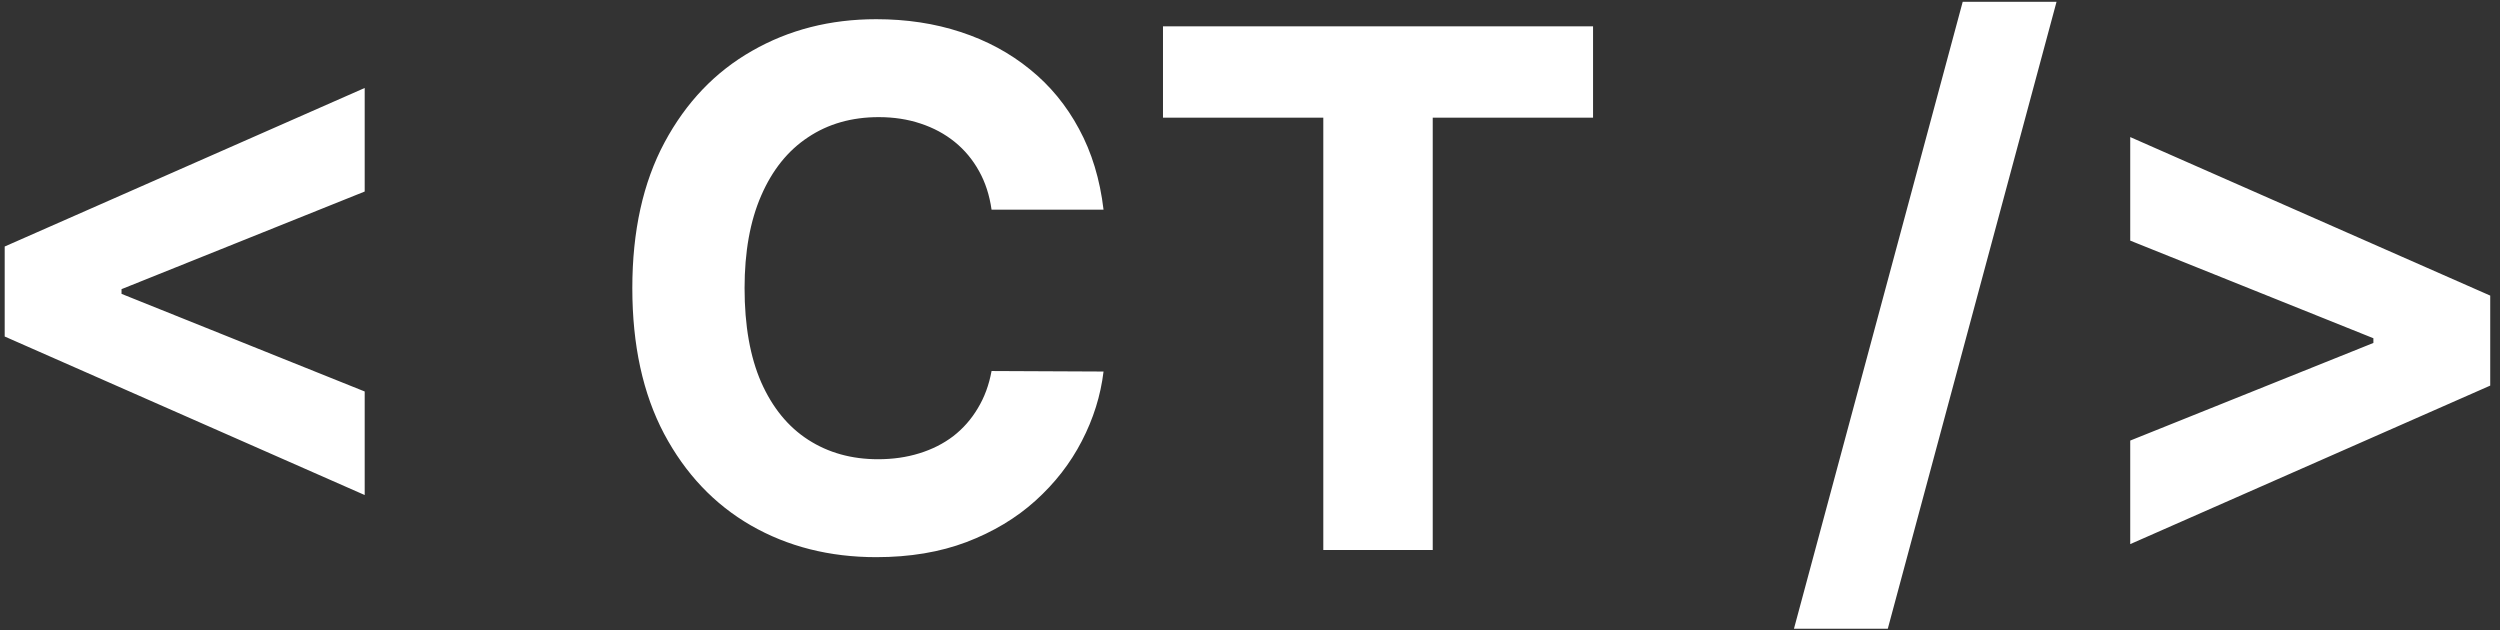<svg xmlns="http://www.w3.org/2000/svg" width="250" height="63" viewBox="0 0 250 63" fill="none">
    <rect x="0" y="0" width="250" height="63" fill="#333333" stroke="none"/>
    <path d="M0.469 33.651V24.651L36.469 8.798V19.153L11.821 29.048L12.153 28.511V29.79L11.821 29.253L36.469 39.148V49.503L0.469 33.651ZM110.354 20.969H99.156C98.951 19.52 98.533 18.233 97.903 17.108C97.272 15.966 96.462 14.994 95.474 14.193C94.485 13.392 93.343 12.778 92.048 12.352C90.769 11.926 89.38 11.713 87.88 11.713C85.17 11.713 82.809 12.386 80.798 13.733C78.786 15.062 77.227 17.006 76.119 19.562C75.011 22.102 74.457 25.188 74.457 28.818C74.457 32.551 75.011 35.688 76.119 38.227C77.244 40.767 78.812 42.685 80.823 43.98C82.835 45.276 85.161 45.923 87.803 45.923C89.286 45.923 90.658 45.727 91.92 45.335C93.198 44.943 94.332 44.372 95.32 43.622C96.309 42.855 97.127 41.926 97.775 40.835C98.44 39.744 98.9 38.5 99.156 37.102L110.354 37.153C110.065 39.557 109.34 41.875 108.181 44.108C107.039 46.324 105.496 48.31 103.553 50.065C101.627 51.804 99.326 53.185 96.65 54.207C93.991 55.213 90.982 55.716 87.624 55.716C82.954 55.716 78.778 54.659 75.096 52.545C71.431 50.432 68.533 47.372 66.403 43.367C64.289 39.361 63.232 34.511 63.232 28.818C63.232 23.108 64.306 18.25 66.454 14.244C68.602 10.239 71.516 7.188 75.198 5.091C78.88 2.977 83.022 1.92 87.624 1.92C90.658 1.92 93.471 2.347 96.062 3.199C98.67 4.051 100.979 5.295 102.991 6.932C105.002 8.551 106.638 10.537 107.9 12.889C109.178 15.242 109.996 17.935 110.354 20.969ZM116.299 11.764V2.636H159.305V11.764H143.273V55H132.33V11.764H116.299ZM205.653 0.182L188.778 62.875H179.395L196.27 0.182H205.653ZM249.023 38.56L213.023 54.412V44.057L237.671 34.162L237.339 34.699V33.42L237.671 33.957L213.023 24.062V13.707L249.023 29.56V38.56Z" fill="white"/>
</svg>